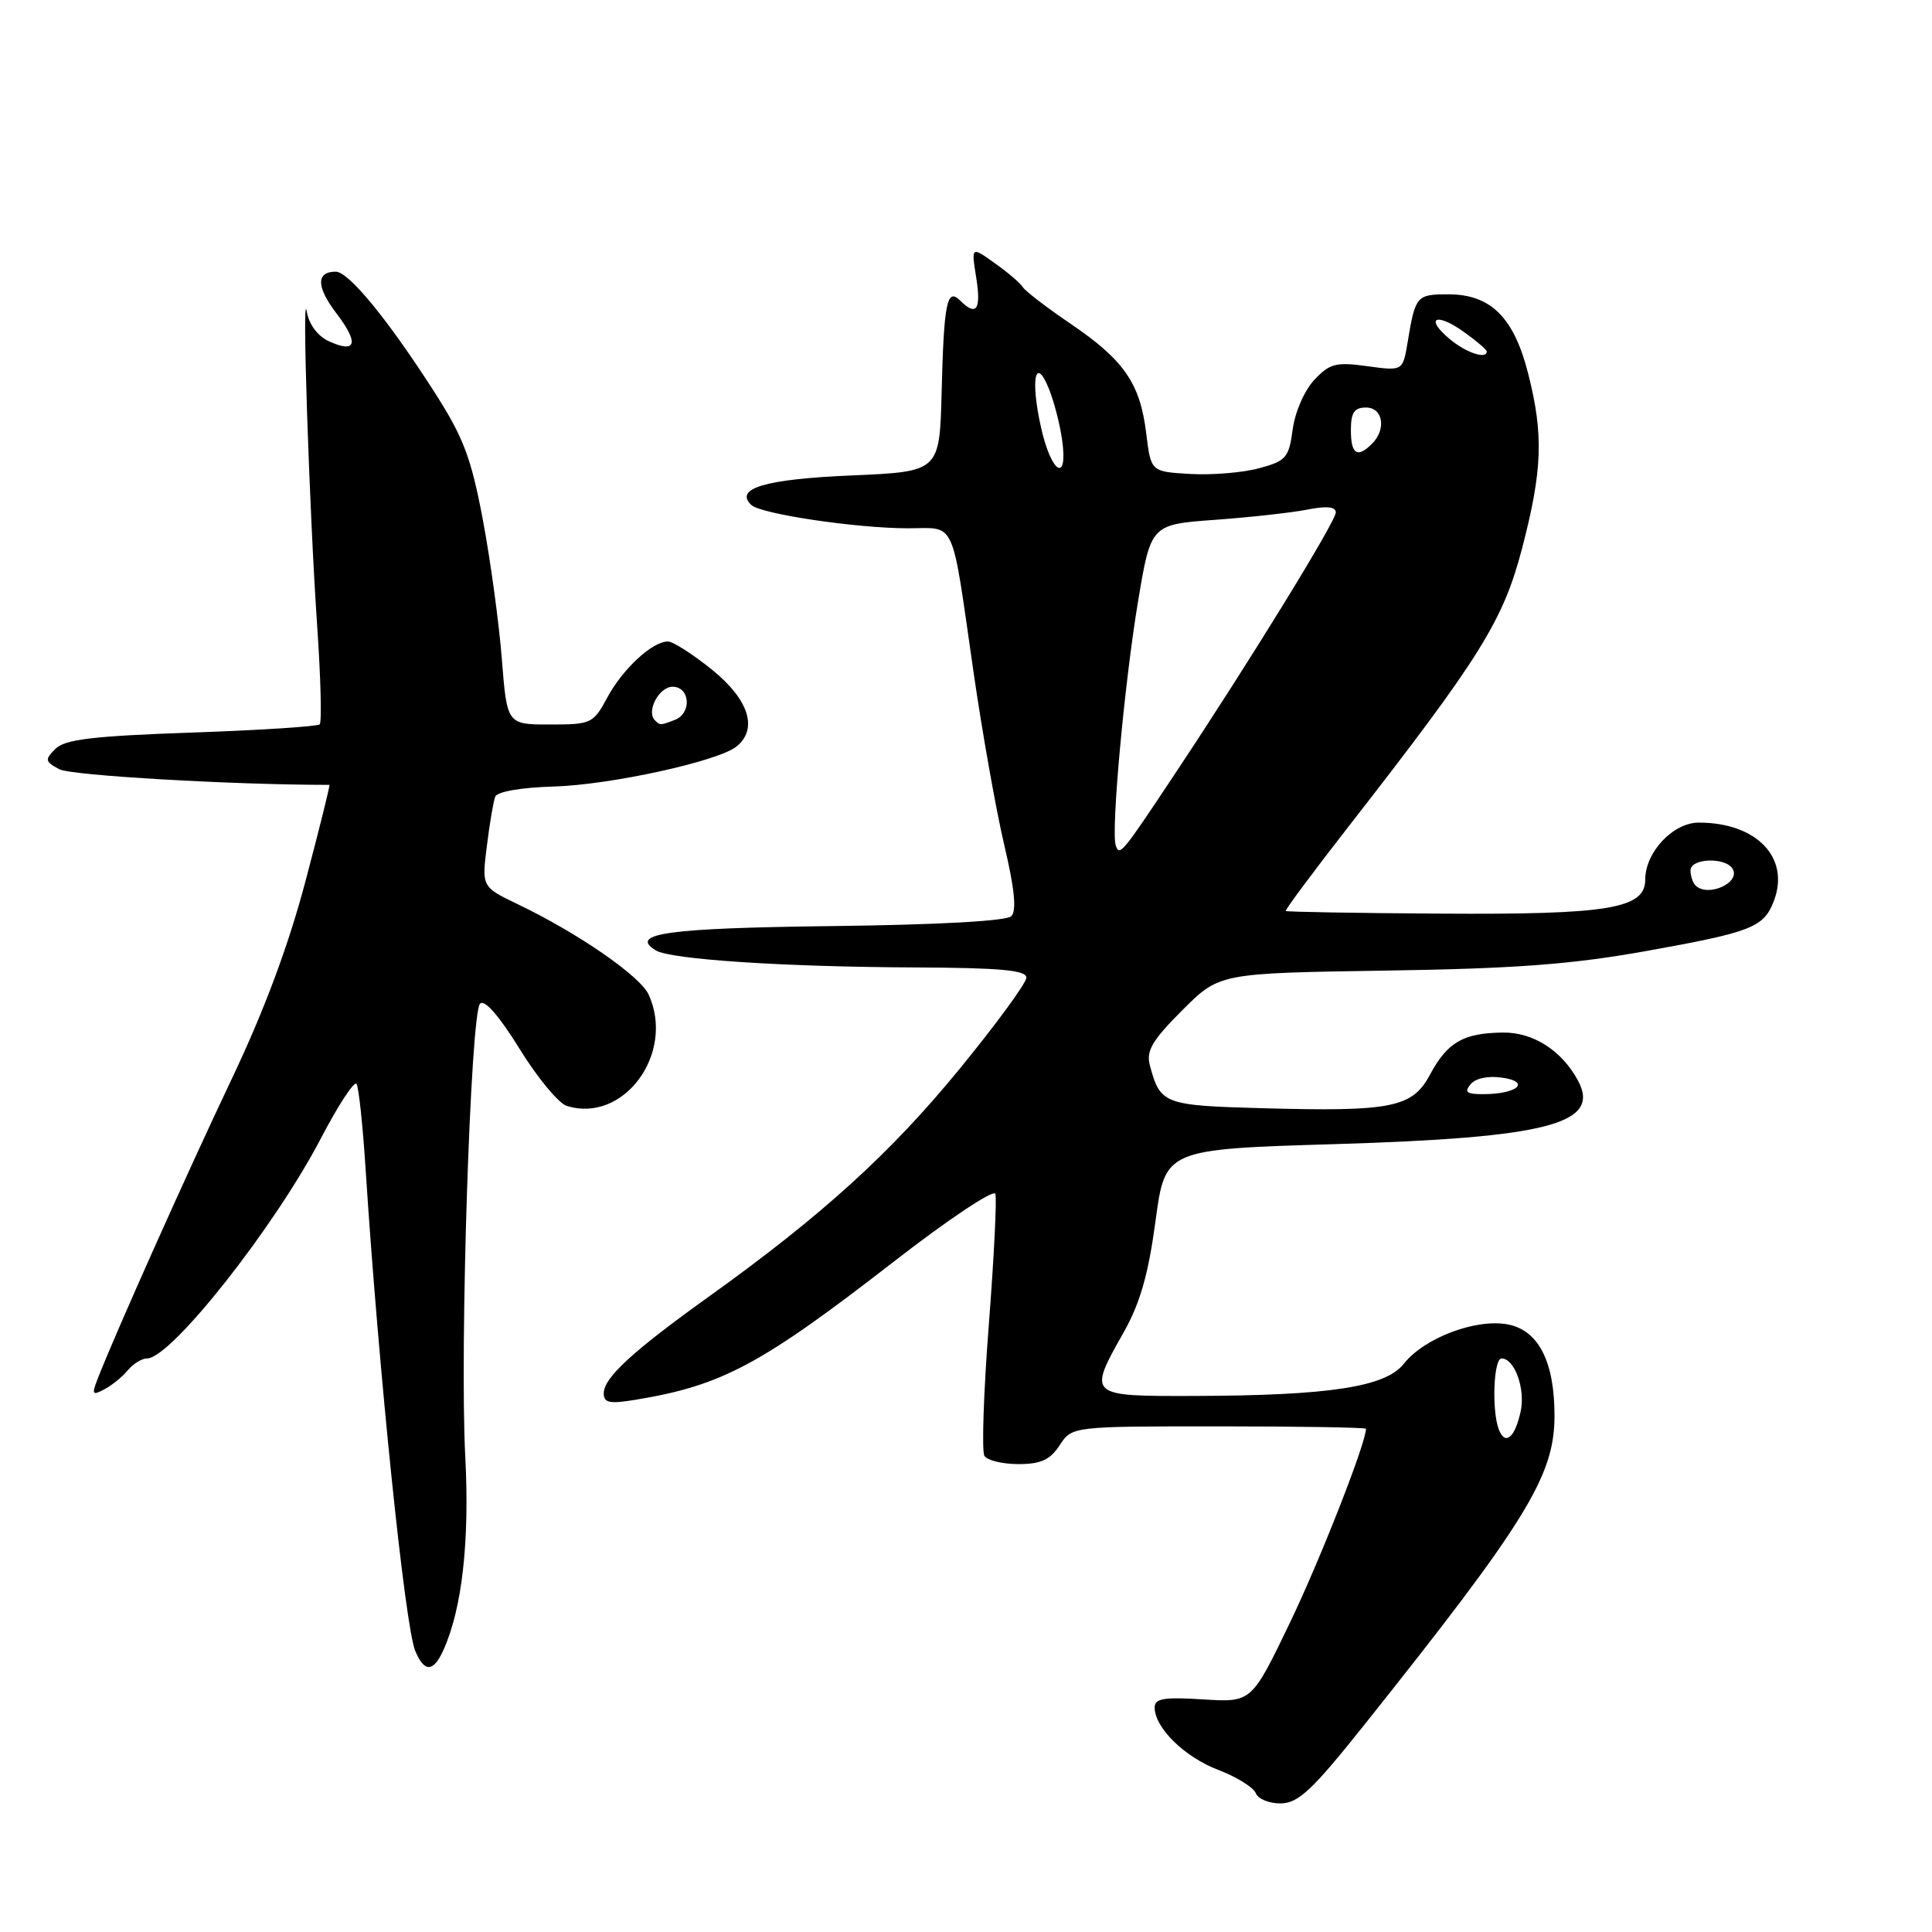 <?xml version="1.0" encoding="UTF-8" standalone="no"?>
<!DOCTYPE svg PUBLIC "-//W3C//DTD SVG 1.1//EN" "http://www.w3.org/Graphics/SVG/1.1/DTD/svg11.dtd" >
<svg xmlns="http://www.w3.org/2000/svg" xmlns:xlink="http://www.w3.org/1999/xlink" version="1.1" viewBox="0 0 256 256">
 <g >
 <path fill="currentColor"
d=" M 180.65 228.71 C 202.17 201.72 205.94 195.63 205.98 187.72 C 206.01 180.47 203.88 176.26 199.78 175.49 C 195.55 174.69 188.70 177.29 186.01 180.71 C 183.60 183.78 176.15 184.92 158.25 184.97 C 144.11 185.01 144.11 185.01 148.92 176.49 C 151.07 172.67 152.17 168.83 153.11 161.80 C 154.39 152.28 154.39 152.28 176.95 151.60 C 205.13 150.75 212.17 148.90 209.09 143.18 C 206.93 139.18 203.14 136.76 199.11 136.82 C 193.88 136.89 191.80 138.09 189.48 142.40 C 187.13 146.78 184.42 147.32 167.13 146.84 C 154.20 146.48 153.73 146.30 152.36 141.15 C 151.85 139.25 152.68 137.84 156.65 133.87 C 161.57 128.95 161.57 128.95 183.54 128.61 C 200.76 128.35 208.20 127.79 218.00 126.04 C 232.13 123.51 233.71 122.89 235.05 119.37 C 237.22 113.65 232.77 109.00 225.10 109.00 C 221.69 109.00 218.00 112.92 218.00 116.56 C 218.00 120.41 213.16 121.21 190.74 121.06 C 179.66 120.99 170.50 120.83 170.37 120.71 C 170.25 120.58 173.96 115.59 178.61 109.62 C 196.19 87.06 199.17 82.28 201.69 72.64 C 204.39 62.27 204.55 57.60 202.48 49.46 C 200.59 42.04 197.52 39.00 191.91 39.00 C 187.70 39.00 187.54 39.18 186.52 45.34 C 185.88 49.17 185.88 49.17 181.17 48.52 C 177.01 47.95 176.19 48.16 174.15 50.34 C 172.85 51.72 171.59 54.60 171.29 56.90 C 170.78 60.66 170.42 61.08 166.82 62.05 C 164.67 62.63 160.57 62.97 157.70 62.80 C 152.50 62.50 152.50 62.50 151.88 57.41 C 151.07 50.80 148.95 47.72 141.90 42.93 C 138.72 40.77 135.86 38.58 135.53 38.05 C 135.21 37.52 133.53 36.09 131.81 34.87 C 128.69 32.64 128.69 32.64 129.36 36.82 C 130.03 41.04 129.37 41.97 127.23 39.83 C 125.47 38.07 125.07 40.09 124.77 52.00 C 124.50 62.50 124.50 62.50 112.80 63.00 C 101.40 63.49 97.25 64.71 99.55 66.91 C 100.81 68.11 113.50 70.00 120.33 70.00 C 126.76 70.00 126.01 68.36 128.99 89.00 C 130.14 96.97 131.97 107.29 133.06 111.93 C 134.44 117.78 134.73 120.67 134.00 121.40 C 133.36 122.04 124.34 122.54 110.29 122.71 C 88.50 122.97 83.26 123.69 86.89 125.93 C 88.82 127.13 103.89 128.12 121.25 128.19 C 132.55 128.24 136.00 128.56 136.00 129.54 C 136.00 130.25 132.01 135.70 127.13 141.66 C 118.03 152.78 108.89 161.08 93.98 171.77 C 83.78 179.08 80.00 182.56 80.00 184.63 C 80.00 185.89 80.78 186.05 84.25 185.47 C 95.68 183.59 100.83 180.83 118.50 167.12 C 125.65 161.57 131.68 157.55 131.89 158.19 C 132.10 158.82 131.71 166.65 131.02 175.58 C 130.33 184.51 130.07 192.31 130.44 192.91 C 130.81 193.51 132.84 194.00 134.94 194.00 C 137.92 194.00 139.13 193.45 140.41 191.50 C 142.05 189.00 142.05 189.00 161.52 189.00 C 172.24 189.00 181.00 189.15 181.00 189.32 C 181.00 191.21 174.91 206.73 170.91 215.04 C 165.84 225.58 165.84 225.58 159.42 225.18 C 154.23 224.85 153.00 225.05 153.00 226.25 C 153.00 228.94 156.95 232.82 161.45 234.53 C 163.88 235.46 166.11 236.85 166.40 237.61 C 166.70 238.38 168.19 238.98 169.72 238.96 C 172.03 238.93 173.88 237.20 180.65 228.71 Z  M 58.73 218.70 C 61.22 213.23 62.24 204.27 61.65 193.00 C 60.90 178.51 62.35 134.25 63.61 132.99 C 64.21 132.39 66.14 134.60 68.84 138.97 C 71.19 142.78 74.00 146.18 75.08 146.53 C 82.62 148.92 89.50 139.59 85.95 131.79 C 84.83 129.34 76.64 123.67 68.66 119.84 C 63.83 117.52 63.83 117.52 64.51 112.10 C 64.88 109.12 65.38 106.18 65.62 105.56 C 65.87 104.90 69.06 104.34 73.37 104.22 C 80.97 103.99 95.28 100.85 97.64 98.88 C 100.46 96.54 99.21 92.68 94.36 88.75 C 91.81 86.69 89.17 85.00 88.50 85.00 C 86.44 85.00 82.52 88.62 80.48 92.41 C 78.61 95.88 78.36 96.00 72.86 96.00 C 67.18 96.00 67.18 96.00 66.49 87.25 C 66.11 82.44 64.97 74.12 63.96 68.76 C 62.40 60.54 61.39 57.90 57.44 51.76 C 51.30 42.21 46.19 36.00 44.49 36.00 C 41.87 36.00 41.90 38.01 44.58 41.52 C 47.60 45.48 47.22 46.88 43.58 45.22 C 42.10 44.54 40.95 43.01 40.65 41.30 C 39.98 37.45 40.98 67.66 42.03 82.98 C 42.50 89.84 42.65 95.69 42.36 95.98 C 42.07 96.26 34.43 96.76 25.38 97.07 C 12.27 97.53 8.61 97.97 7.35 99.22 C 5.91 100.66 5.95 100.90 7.86 101.93 C 9.41 102.76 30.87 104.00 43.65 104.00 C 43.76 104.00 42.34 109.74 40.48 116.75 C 38.21 125.34 35.01 133.91 30.68 143.02 C 24.86 155.26 15.14 176.99 12.91 182.78 C 12.14 184.78 12.25 184.94 13.85 184.08 C 14.85 183.55 16.25 182.41 16.95 181.55 C 17.66 180.70 18.80 180.00 19.49 180.00 C 22.66 180.00 36.40 162.59 42.54 150.80 C 44.85 146.38 46.97 143.15 47.25 143.63 C 47.54 144.11 48.08 149.22 48.45 155.00 C 50.17 181.58 53.66 215.51 55.02 218.75 C 56.22 221.62 57.40 221.60 58.73 218.70 Z  M 198.60 189.41 C 197.64 186.90 197.91 180.00 198.96 180.00 C 200.70 180.00 202.15 184.05 201.49 187.05 C 200.72 190.54 199.44 191.59 198.60 189.41 Z  M 194.86 143.67 C 195.52 142.87 197.20 142.52 199.08 142.80 C 202.86 143.35 201.06 144.96 196.63 144.98 C 194.35 145.00 193.98 144.72 194.86 143.67 Z  M 224.67 117.33 C 224.30 116.97 224.00 116.07 224.00 115.33 C 224.00 113.72 228.60 113.54 229.57 115.11 C 230.71 116.95 226.29 118.95 224.67 117.33 Z  M 147.84 112.02 C 147.20 110.10 148.99 90.53 150.80 79.67 C 152.50 69.50 152.50 69.50 161.00 68.88 C 165.68 68.54 171.19 67.93 173.25 67.52 C 175.79 67.02 177.00 67.14 177.00 67.90 C 177.00 69.09 165.58 87.66 155.71 102.50 C 148.63 113.17 148.34 113.51 147.84 112.02 Z  M 137.94 56.64 C 136.52 50.28 137.17 47.05 138.98 51.50 C 139.65 53.15 140.44 56.19 140.73 58.25 C 141.56 64.08 139.32 62.79 137.94 56.64 Z  M 179.00 57.00 C 179.00 54.67 179.44 54.00 181.00 54.00 C 183.26 54.00 183.73 56.87 181.80 58.80 C 179.85 60.75 179.00 60.20 179.00 57.00 Z  M 192.11 44.94 C 188.74 42.14 190.25 41.33 193.94 43.96 C 195.62 45.16 197.00 46.33 197.00 46.57 C 197.00 47.65 194.28 46.75 192.11 44.94 Z  M 86.78 95.44 C 85.60 94.27 87.32 91.00 89.12 91.00 C 91.45 91.00 91.69 94.52 89.42 95.39 C 87.49 96.13 87.47 96.13 86.78 95.44 Z "/>
</g>
</svg>